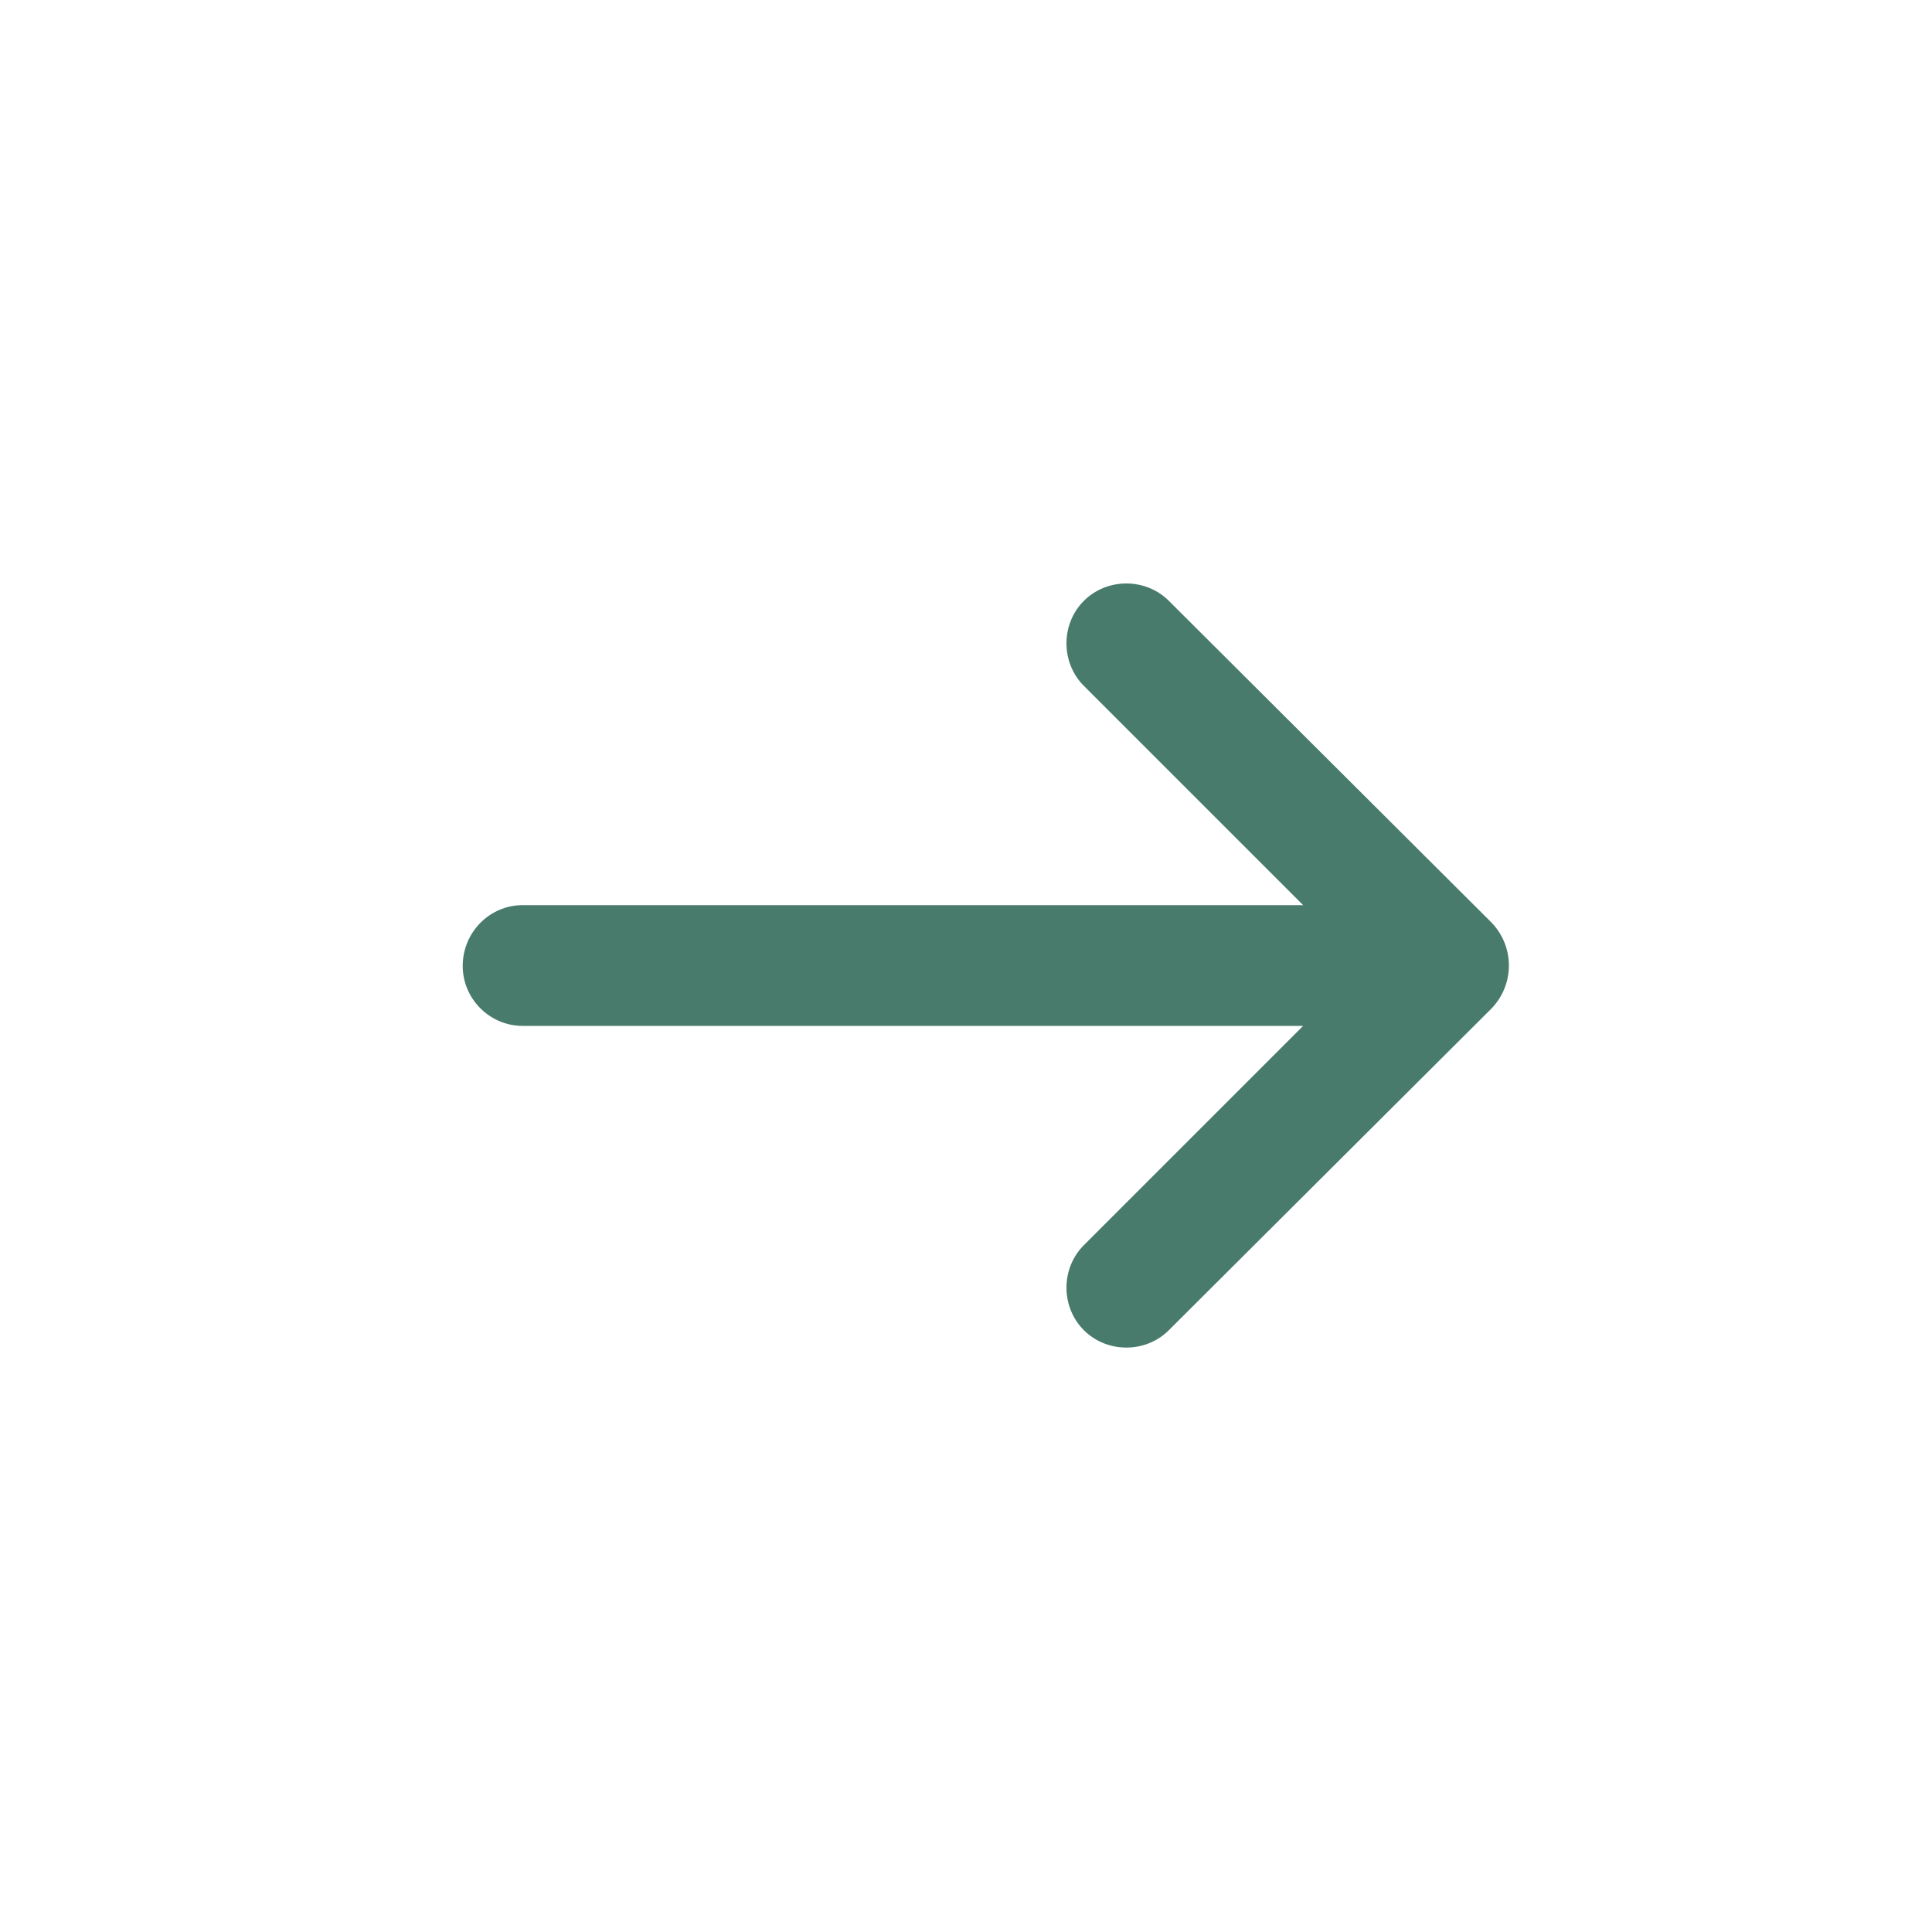 <svg width="20" height="20" viewBox="0 0 20 20" fill="none" xmlns="http://www.w3.org/2000/svg" xmlns:xlink="http://www.w3.org/1999/xlink">
	<desc>
			Created with Pixso.
	</desc>
	<defs/>
	<path id="Icon" d="M11.22 7.1C10.98 6.86 10.98 6.46 11.22 6.22C11.46 5.98 11.86 5.98 12.1 6.22L15.44 9.55C15.68 9.8 15.68 10.19 15.44 10.44L12.1 13.77C11.86 14.01 11.46 14.01 11.22 13.77C10.98 13.53 10.98 13.13 11.22 12.89L13.49 10.62L5.41 10.62C5.07 10.62 4.79 10.34 4.79 10C4.79 9.65 5.07 9.37 5.41 9.37L13.49 9.37L11.22 7.1Z" fill="#487B6C" fill-opacity="1" fill-rule="nonzero"/>
</svg>
